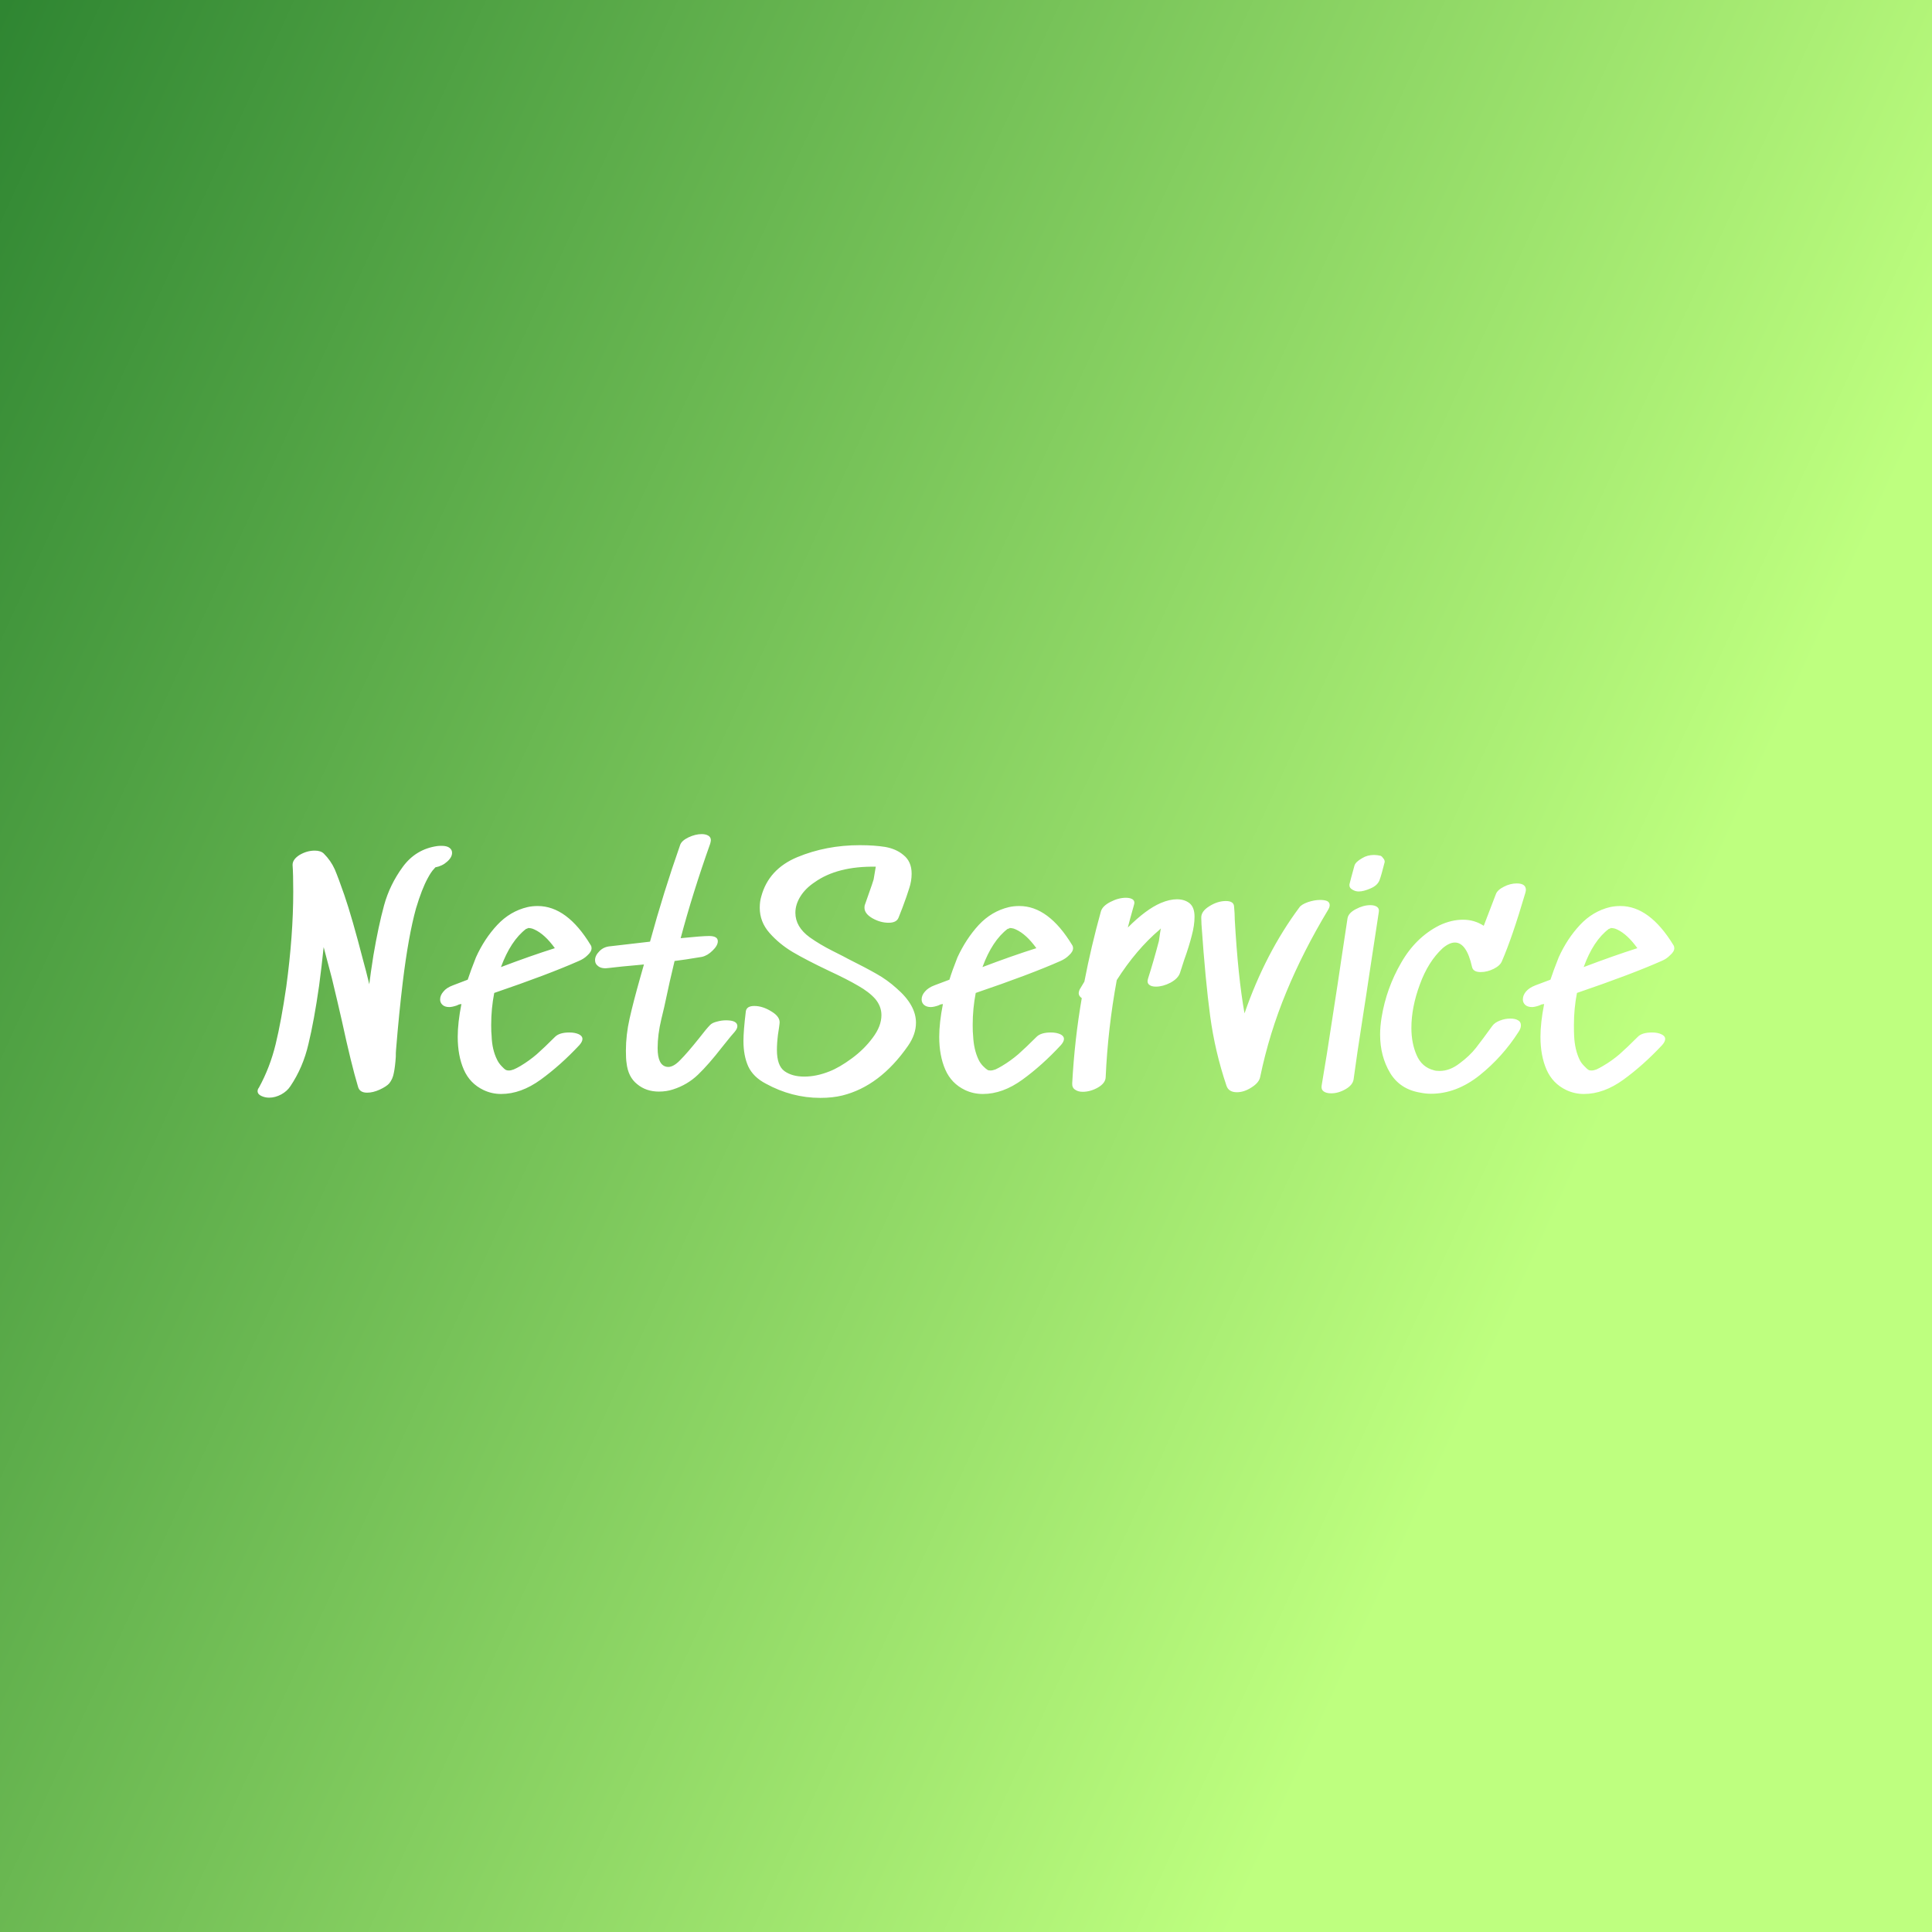 <svg data-v-fde0c5aa="" xmlns="http://www.w3.org/2000/svg" viewBox="0 0 300 300" class="font"><rect x="0" y="0" width="300" height="300" fill="#333333" stroke="none"/><!----><defs data-v-fde0c5aa=""><linearGradient data-v-fde0c5aa="" gradientTransform="rotate(25)" id="c3e87f01-81e9-4582-bff6-652dea35e006" x1="0%" y1="0%" x2="100%" y2="0%"><stop data-v-fde0c5aa="" offset="0%" stop-color="#2F8632" stop-opacity="1"></stop><stop data-v-fde0c5aa="" offset="100%" stop-color="#BEFF7F" stop-opacity="1"></stop></linearGradient></defs><rect data-v-fde0c5aa="" fill="url(#c3e87f01-81e9-4582-bff6-652dea35e006)" x="0" y="0" width="300px" height="300px" class="logo-background-square"></rect><defs data-v-fde0c5aa=""><!----></defs><g data-v-fde0c5aa="" id="e675cee1-358c-4b6f-9392-05a09aaca798" fill="#ffffff" transform="matrix(3.374,0,0,3.374,39.528,127.123)"><path d="M8.41 1.26L8.41 1.26Q8.48 1.25 8.61 1.25L8.61 1.25L8.61 1.25Q8.85 1.25 8.97 1.34L8.97 1.34L8.97 1.34Q9.09 1.43 9.09 1.57L9.09 1.57L9.09 1.57Q9.09 1.78 8.86 1.98L8.86 1.98L8.86 1.98Q8.64 2.18 8.32 2.24L8.32 2.24L8.26 2.31L8.26 2.31Q8.13 2.44 7.97 2.74L7.97 2.74L7.97 2.74Q7.70 3.23 7.43 4.13L7.43 4.13L7.43 4.13Q7.08 5.39 6.82 7.53L6.82 7.53L6.82 7.53Q6.65 8.93 6.51 10.65L6.51 10.65L6.51 10.65Q6.50 10.75 6.50 10.96L6.50 10.96L6.50 10.96Q6.47 11.41 6.41 11.70L6.41 11.70L6.41 11.70Q6.36 11.98 6.20 12.18L6.20 12.18L6.20 12.18Q6.08 12.32 5.76 12.47L5.76 12.47L5.76 12.47Q5.45 12.61 5.18 12.61L5.18 12.61L5.18 12.61Q4.83 12.61 4.76 12.33L4.76 12.33L4.76 12.33Q4.45 11.30 4.02 9.31L4.02 9.31L4.02 9.31Q3.95 9.00 3.81 8.40L3.81 8.40L3.81 8.40Q3.67 7.80 3.56 7.35L3.56 7.35L3.18 5.91L3.18 5.91Q3.09 6.79 2.97 7.69L2.97 7.69L2.97 7.69Q2.74 9.30 2.48 10.37L2.48 10.37L2.48 10.37Q2.23 11.45 1.65 12.31L1.65 12.31L1.65 12.31Q1.50 12.54 1.23 12.69L1.23 12.69L1.23 12.69Q0.95 12.84 0.67 12.84L0.67 12.84L0.67 12.84Q0.48 12.84 0.31 12.76L0.31 12.76L0.31 12.76Q0.14 12.68 0.14 12.54L0.14 12.54L0.14 12.54Q0.14 12.45 0.20 12.38L0.20 12.38L0.20 12.38Q0.71 11.45 0.97 10.38L0.97 10.38L0.97 10.38Q1.23 9.31 1.46 7.73L1.46 7.73L1.46 7.73Q1.78 5.36 1.78 3.36L1.78 3.36L1.78 3.36Q1.78 2.55 1.75 2.14L1.75 2.14L1.75 2.14Q1.74 1.88 2.07 1.67L2.07 1.67L2.07 1.67Q2.41 1.47 2.77 1.47L2.77 1.47L2.77 1.47Q3.05 1.47 3.19 1.61L3.19 1.61L3.19 1.61Q3.51 1.93 3.69 2.33L3.69 2.33L3.69 2.33Q3.86 2.73 4.13 3.51L4.13 3.51L4.13 3.51Q4.48 4.52 5.01 6.57L5.01 6.57L5.01 6.57Q5.11 6.92 5.28 7.62L5.28 7.62L5.28 7.62Q5.33 7.18 5.47 6.29L5.47 6.29L5.47 6.29Q5.70 4.94 5.96 3.99L5.96 3.99L5.96 3.99Q6.22 3.04 6.82 2.22L6.82 2.22L6.82 2.22Q7.42 1.40 8.41 1.26L8.41 1.26ZM12.50 5.07L12.50 5.07Q11.79 5.61 11.34 6.83L11.34 6.83L11.34 6.83Q12.71 6.31 13.82 5.96L13.82 5.96L13.82 5.96Q13.36 5.32 12.88 5.10L12.88 5.10L12.88 5.10Q12.78 5.05 12.69 5.04L12.69 5.04L12.69 5.04Q12.60 5.03 12.59 5.03L12.59 5.03L12.59 5.03Q12.60 5.04 12.56 5.05L12.56 5.05L12.56 5.05Q12.53 5.07 12.50 5.07L12.50 5.07ZM12.56 4.07L12.56 4.07Q12.78 4.02 13.03 4.02L13.03 4.02L13.03 4.02Q14.38 4.02 15.47 5.82L15.47 5.82L15.47 5.82Q15.51 5.88 15.51 5.96L15.51 5.96L15.51 5.96Q15.51 6.12 15.32 6.29L15.32 6.29L15.32 6.29Q15.16 6.45 14.92 6.55L14.92 6.55L14.92 6.55Q13.52 7.17 11.03 8.02L11.03 8.02L11.03 8.02Q10.89 8.74 10.89 9.49L10.89 9.49L10.89 9.49Q10.89 9.84 10.91 10.00L10.91 10.00L10.91 10.00Q10.93 10.63 11.16 11.09L11.16 11.09L11.16 11.09Q11.23 11.24 11.36 11.38L11.36 11.38L11.36 11.38Q11.49 11.52 11.56 11.56L11.56 11.56L11.56 11.56Q11.61 11.59 11.70 11.59L11.70 11.59L11.70 11.59Q11.80 11.59 11.93 11.54L11.93 11.54L11.93 11.54Q12.07 11.48 12.24 11.38L12.24 11.38L12.24 11.38Q12.64 11.14 12.99 10.84L12.99 10.84L12.99 10.84Q13.34 10.53 13.83 10.04L13.83 10.04L13.83 10.04Q14.03 9.84 14.49 9.84L14.49 9.84L14.49 9.84Q14.74 9.84 14.92 9.92L14.92 9.92L14.92 9.92Q15.09 10.00 15.09 10.14L15.09 10.14L15.09 10.14Q15.09 10.26 14.95 10.42L14.95 10.42L14.95 10.42Q14.08 11.35 13.17 12.01L13.17 12.01L13.17 12.01Q12.26 12.67 11.35 12.67L11.35 12.67L11.35 12.67Q10.92 12.67 10.54 12.49L10.54 12.49L10.54 12.49Q9.91 12.19 9.63 11.55L9.63 11.55L9.63 11.55Q9.35 10.91 9.35 10.04L9.35 10.04L9.35 10.04Q9.35 9.39 9.52 8.53L9.52 8.53L9.41 8.55L9.30 8.60L9.30 8.60Q9.09 8.67 8.96 8.67L8.96 8.67L8.96 8.67Q8.76 8.67 8.65 8.57L8.65 8.57L8.65 8.57Q8.54 8.47 8.54 8.32L8.54 8.32L8.54 8.32Q8.54 8.13 8.69 7.96L8.69 7.96L8.69 7.96Q8.83 7.78 9.13 7.67L9.13 7.67L9.81 7.41L9.81 7.41Q9.94 7.01 10.19 6.38L10.19 6.38L10.19 6.38Q10.58 5.52 11.17 4.89L11.17 4.89L11.17 4.89Q11.76 4.26 12.56 4.07L12.56 4.07ZM20.97 9.49L20.97 9.49Q21.07 9.39 21.28 9.34L21.28 9.34L21.28 9.34Q21.49 9.28 21.70 9.28L21.70 9.28L21.70 9.28Q22.22 9.28 22.22 9.55L22.22 9.55L22.22 9.55Q22.22 9.67 22.08 9.83L22.08 9.83L22.08 9.83Q21.91 10.02 21.77 10.20L21.77 10.20L21.77 10.20Q21.63 10.37 21.52 10.51L21.52 10.51L21.52 10.51Q20.90 11.31 20.41 11.78L20.41 11.78L20.41 11.78Q19.92 12.25 19.26 12.46L19.26 12.46L19.26 12.46Q18.96 12.56 18.61 12.56L18.61 12.56L18.61 12.56Q18.02 12.56 17.61 12.22L17.61 12.22L17.61 12.22Q17.19 11.89 17.12 11.24L17.12 11.24L17.12 11.24Q17.09 11.06 17.09 10.68L17.09 10.68L17.09 10.68Q17.09 9.95 17.26 9.20L17.26 9.20L17.26 9.20Q17.43 8.44 17.75 7.31L17.75 7.31L17.92 6.71L17.39 6.76L17.39 6.76Q17.00 6.79 16.32 6.87L16.32 6.87L16.32 6.87Q16.00 6.92 15.83 6.80L15.83 6.80L15.83 6.80Q15.67 6.69 15.67 6.51L15.67 6.51L15.67 6.51Q15.67 6.30 15.87 6.10L15.87 6.10L15.87 6.10Q16.07 5.89 16.39 5.87L16.39 5.87L18.20 5.66L18.20 5.66Q18.82 3.39 19.59 1.20L19.59 1.20L19.59 1.20Q19.66 1.01 19.97 0.86L19.97 0.86L19.97 0.86Q20.29 0.71 20.58 0.71L20.58 0.71L20.58 0.71Q20.76 0.71 20.88 0.78L20.88 0.78L20.88 0.78Q21 0.85 21 0.99L21 0.99L21 0.99Q21 1.04 20.97 1.15L20.97 1.15L20.97 1.15Q20.16 3.43 19.61 5.50L19.61 5.50L19.61 5.50Q20.59 5.40 20.92 5.40L20.92 5.40L20.92 5.40Q21.32 5.40 21.32 5.64L21.32 5.64L21.32 5.64Q21.32 5.84 21.08 6.07L21.08 6.07L21.08 6.07Q20.85 6.30 20.59 6.36L20.59 6.36L20.59 6.36Q19.75 6.50 19.33 6.55L19.33 6.55L19.33 6.55Q19.10 7.50 18.91 8.41L18.91 8.41L18.91 8.41Q18.89 8.53 18.72 9.23L18.72 9.23L18.72 9.23Q18.55 9.94 18.55 10.56L18.55 10.56L18.55 10.56Q18.55 11.35 18.97 11.42L18.97 11.42L18.97 11.42Q19.24 11.47 19.58 11.12L19.58 11.12L19.58 11.12Q19.92 10.78 20.47 10.09L20.47 10.09L20.47 10.09Q20.80 9.66 20.97 9.49L20.97 9.49ZM29.55 7.81L29.55 7.81Q30.44 8.58 30.44 9.39L30.44 9.39L30.44 9.39Q30.44 9.93 30.07 10.46L30.07 10.46L30.07 10.46Q28.78 12.31 27.05 12.74L27.05 12.74L27.05 12.74Q26.60 12.85 26.04 12.85L26.04 12.85L26.04 12.85Q24.72 12.85 23.52 12.19L23.52 12.19L23.52 12.19Q22.95 11.89 22.72 11.40L22.72 11.40L22.72 11.40Q22.50 10.91 22.50 10.23L22.50 10.23L22.50 10.23Q22.50 9.76 22.61 8.86L22.61 8.86L22.61 8.86Q22.65 8.62 23.00 8.62L23.00 8.62L23.00 8.62Q23.39 8.62 23.80 8.88L23.80 8.88L23.80 8.88Q24.21 9.13 24.16 9.44L24.16 9.44L24.16 9.44Q24.15 9.55 24.09 9.93L24.09 9.93L24.09 9.93Q24.04 10.32 24.04 10.64L24.04 10.64L24.04 10.64Q24.04 11.37 24.39 11.62L24.39 11.62L24.39 11.62Q24.74 11.87 25.30 11.87L25.30 11.87L25.30 11.87Q25.86 11.87 26.46 11.63L26.46 11.63L26.46 11.63Q26.92 11.45 27.49 11.03L27.49 11.03L27.49 11.03Q28.06 10.61 28.45 10.08L28.45 10.08L28.45 10.08Q28.85 9.55 28.85 9.04L28.85 9.04L28.85 9.04Q28.85 8.64 28.57 8.30L28.57 8.30L28.57 8.30Q28.29 7.98 27.78 7.69L27.78 7.69L27.78 7.69Q27.27 7.39 26.43 7L26.43 7L26.43 7Q25.40 6.51 24.77 6.14L24.77 6.14L24.77 6.14Q24.15 5.77 23.70 5.26L23.70 5.26L23.70 5.26Q23.25 4.75 23.25 4.10L23.25 4.10L23.25 4.10Q23.25 3.81 23.32 3.58L23.32 3.58L23.32 3.58Q23.66 2.32 24.98 1.77L24.98 1.77L24.98 1.77Q26.31 1.22 27.85 1.22L27.85 1.22L27.85 1.22Q28.52 1.22 29.02 1.30L29.02 1.30L29.02 1.30Q29.53 1.39 29.86 1.67L29.86 1.67L29.86 1.67Q30.24 1.97 30.24 2.53L30.24 2.53L30.24 2.53Q30.24 2.87 30.13 3.20L30.13 3.20L30.13 3.20Q30.03 3.53 29.82 4.09L29.82 4.09L29.82 4.09Q29.67 4.47 29.64 4.55L29.64 4.55L29.64 4.55Q29.55 4.79 29.18 4.79L29.18 4.79L29.18 4.79Q28.80 4.79 28.43 4.58L28.43 4.58L28.43 4.58Q28.07 4.37 28.07 4.10L28.07 4.10L28.07 4.10Q28.07 4.03 28.08 3.99L28.08 3.99L28.29 3.39L28.29 3.39Q28.43 3.00 28.49 2.80L28.49 2.80L28.59 2.21L28.59 2.21L28.59 2.21Q26.82 2.18 25.77 2.93L25.77 2.93L25.77 2.93Q25.35 3.21 25.12 3.58L25.12 3.58L25.12 3.58Q24.89 3.95 24.89 4.33L24.89 4.33L24.89 4.33Q24.89 4.98 25.55 5.46L25.55 5.46L25.55 5.46Q26.03 5.80 26.61 6.09L26.61 6.09L26.61 6.09Q27.19 6.38 27.31 6.45L27.31 6.45L27.31 6.45Q28.13 6.86 28.62 7.14L28.62 7.14L28.62 7.14Q29.12 7.42 29.55 7.81L29.55 7.81ZM34.66 5.07L34.66 5.07Q33.95 5.61 33.50 6.83L33.50 6.83L33.50 6.83Q34.87 6.31 35.98 5.96L35.98 5.96L35.98 5.96Q35.52 5.32 35.04 5.10L35.04 5.10L35.04 5.10Q34.94 5.05 34.85 5.04L34.85 5.04L34.85 5.04Q34.76 5.03 34.75 5.03L34.75 5.03L34.75 5.03Q34.76 5.04 34.73 5.05L34.73 5.05L34.73 5.05Q34.69 5.07 34.66 5.07L34.66 5.07ZM34.72 4.07L34.72 4.07Q34.94 4.02 35.20 4.02L35.20 4.02L35.20 4.02Q36.54 4.02 37.63 5.82L37.63 5.82L37.63 5.82Q37.67 5.88 37.67 5.96L37.67 5.96L37.67 5.96Q37.67 6.12 37.48 6.29L37.48 6.29L37.48 6.29Q37.32 6.45 37.09 6.55L37.09 6.55L37.09 6.55Q35.69 7.17 33.19 8.02L33.19 8.02L33.19 8.02Q33.05 8.74 33.05 9.49L33.05 9.49L33.05 9.49Q33.05 9.84 33.07 10.00L33.07 10.00L33.07 10.00Q33.10 10.63 33.32 11.09L33.32 11.09L33.32 11.09Q33.39 11.24 33.52 11.38L33.52 11.38L33.52 11.38Q33.66 11.52 33.73 11.56L33.73 11.56L33.73 11.56Q33.77 11.59 33.87 11.59L33.87 11.59L33.87 11.59Q33.96 11.59 34.10 11.54L34.10 11.54L34.10 11.54Q34.23 11.48 34.40 11.38L34.40 11.38L34.40 11.38Q34.80 11.14 35.15 10.84L35.15 10.84L35.15 10.84Q35.50 10.53 35.99 10.04L35.99 10.04L35.99 10.04Q36.19 9.84 36.65 9.84L36.65 9.84L36.65 9.84Q36.90 9.84 37.08 9.92L37.08 9.92L37.08 9.92Q37.25 10.00 37.25 10.14L37.25 10.14L37.25 10.14Q37.25 10.26 37.11 10.42L37.11 10.42L37.11 10.42Q36.25 11.35 35.34 12.01L35.34 12.01L35.34 12.01Q34.43 12.67 33.52 12.67L33.52 12.67L33.52 12.67Q33.08 12.67 32.70 12.49L32.70 12.49L32.70 12.49Q32.07 12.19 31.79 11.55L31.79 11.55L31.79 11.55Q31.51 10.91 31.51 10.04L31.51 10.04L31.51 10.04Q31.51 9.39 31.68 8.53L31.68 8.53L31.57 8.55L31.46 8.60L31.46 8.60Q31.25 8.67 31.12 8.67L31.12 8.67L31.12 8.67Q30.93 8.67 30.81 8.57L30.81 8.57L30.81 8.57Q30.70 8.47 30.70 8.32L30.70 8.32L30.70 8.32Q30.70 8.13 30.85 7.96L30.85 7.96L30.85 7.96Q31.00 7.78 31.29 7.67L31.29 7.67L31.98 7.41L31.98 7.41Q32.10 7.01 32.35 6.38L32.35 6.38L32.35 6.38Q32.75 5.52 33.33 4.89L33.33 4.89L33.33 4.89Q33.92 4.26 34.72 4.07L34.72 4.07ZM41.71 3.88L41.71 3.88Q42.11 3.71 42.45 3.71L42.45 3.71L42.45 3.71Q42.81 3.71 43.04 3.90L43.04 3.90L43.04 3.90Q43.26 4.09 43.26 4.51L43.26 4.51L43.26 4.51Q43.26 4.91 43.13 5.39L43.13 5.39L43.13 5.39Q43.01 5.87 42.78 6.51L42.78 6.51L42.59 7.10L42.59 7.10Q42.50 7.36 42.15 7.55L42.15 7.55L42.15 7.55Q41.80 7.73 41.48 7.73L41.48 7.73L41.48 7.73Q41.27 7.73 41.17 7.64L41.17 7.64L41.17 7.64Q41.06 7.55 41.12 7.36L41.12 7.36L41.12 7.36Q41.37 6.58 41.62 5.63L41.62 5.63L41.62 5.63Q41.68 5.19 41.71 5.05L41.71 5.05L41.65 5.11L41.65 5.11Q40.57 6.03 39.68 7.43L39.68 7.43L39.68 7.43Q39.27 9.66 39.17 11.90L39.17 11.90L39.17 11.90Q39.16 12.17 38.82 12.37L38.82 12.37L38.82 12.37Q38.47 12.57 38.11 12.57L38.11 12.57L38.11 12.57Q37.90 12.57 37.76 12.47L37.76 12.47L37.76 12.47Q37.62 12.38 37.63 12.18L37.63 12.18L37.63 12.18Q37.74 10.16 38.07 8.26L38.07 8.26L38.07 8.26Q37.93 8.16 37.93 8.04L37.93 8.04L37.93 8.04Q37.93 7.95 37.98 7.85L37.98 7.85L38.19 7.50L38.19 7.50Q38.50 5.89 38.95 4.27L38.95 4.27L38.95 4.27Q39.02 4.02 39.39 3.83L39.39 3.83L39.39 3.83Q39.76 3.64 40.10 3.64L40.10 3.64L40.10 3.64Q40.31 3.64 40.42 3.72L40.42 3.72L40.42 3.72Q40.53 3.81 40.47 3.98L40.47 3.98L40.47 3.98Q40.25 4.76 40.19 5.01L40.19 5.01L40.19 5.01Q41.03 4.17 41.71 3.88L41.71 3.88ZM48.08 4.09L48.08 4.09Q48.17 3.95 48.48 3.84L48.48 3.84L48.48 3.84Q48.78 3.74 49.04 3.74L49.04 3.74L49.04 3.74Q49.24 3.74 49.36 3.79L49.36 3.79L49.36 3.79Q49.48 3.85 49.48 3.98L49.48 3.98L49.48 3.98Q49.48 4.07 49.41 4.19L49.41 4.19L49.41 4.19Q48.26 6.10 47.48 7.99L47.48 7.99L47.48 7.99Q46.70 9.87 46.28 11.89L46.28 11.89L46.28 11.89Q46.23 12.15 45.88 12.37L45.88 12.37L45.88 12.37Q45.54 12.59 45.21 12.59L45.21 12.59L45.21 12.59Q44.83 12.59 44.73 12.29L44.73 12.29L44.73 12.29Q44.20 10.72 43.98 9.09L43.98 9.09L43.98 9.09Q43.76 7.46 43.58 4.87L43.58 4.87L43.57 4.58L43.57 4.58Q43.55 4.27 43.94 4.03L43.94 4.03L43.94 4.03Q44.32 3.79 44.70 3.79L44.70 3.79L44.70 3.79Q45.07 3.79 45.08 4.05L45.08 4.05L45.08 4.05Q45.11 4.38 45.11 4.58L45.11 4.58L45.11 4.62L45.11 4.62Q45.26 7.29 45.56 8.96L45.56 8.96L45.56 8.96Q46.52 6.19 48.08 4.09L48.08 4.09ZM51.83 1.71L51.83 1.71Q51.67 1.67 51.52 1.67L51.52 1.67L51.52 1.67Q51.21 1.67 50.97 1.82L50.97 1.82L50.97 1.82Q50.67 1.99 50.62 2.16L50.62 2.16L50.62 2.16Q50.44 2.81 50.39 3.02L50.39 3.02L50.39 3.07L50.39 3.07Q50.39 3.14 50.44 3.20L50.44 3.20L50.44 3.20Q50.50 3.26 50.57 3.29L50.57 3.29L50.57 3.29Q50.68 3.35 50.82 3.35L50.82 3.35L50.82 3.35Q51.04 3.35 51.36 3.21L51.36 3.21L51.36 3.21Q51.67 3.08 51.77 2.84L51.77 2.84L51.77 2.84Q51.86 2.60 52.01 2.00L52.01 2.00L52.01 1.97L52.01 1.97Q52.01 1.90 51.95 1.83L51.95 1.83L51.95 1.83Q51.90 1.75 51.83 1.71L51.83 1.71ZM51.74 4.30L51.28 7.32L51.28 7.32Q51.20 7.88 50.97 9.35L50.97 9.35L50.97 9.35Q50.74 10.81 50.58 12.00L50.58 12.00L50.58 12.00Q50.54 12.26 50.21 12.45L50.21 12.45L50.21 12.45Q49.88 12.64 49.55 12.64L49.55 12.64L49.55 12.64Q49.32 12.64 49.20 12.55L49.20 12.55L49.20 12.55Q49.08 12.46 49.11 12.28L49.11 12.28L49.11 12.28Q49.35 10.88 49.62 9.08L49.62 9.08L49.62 9.08Q49.90 7.28 50.01 6.51L50.01 6.51L50.30 4.59L50.30 4.59Q50.34 4.34 50.69 4.16L50.69 4.16L50.69 4.16Q51.03 3.98 51.35 3.98L51.35 3.98L51.35 3.98Q51.55 3.98 51.66 4.06L51.66 4.06L51.66 4.06Q51.77 4.14 51.74 4.30L51.74 4.30ZM57.13 3.47L57.13 3.47Q57.20 3.28 57.50 3.13L57.50 3.13L57.50 3.13Q57.79 2.98 58.09 2.98L58.09 2.98L58.09 2.98Q58.51 2.98 58.51 3.28L58.51 3.28L58.51 3.28Q58.51 3.32 58.48 3.43L58.48 3.43L58.48 3.43Q57.88 5.47 57.41 6.55L57.41 6.55L57.41 6.55Q57.33 6.76 57.03 6.91L57.03 6.91L57.03 6.91Q56.73 7.06 56.43 7.06L56.43 7.06L56.43 7.06Q56.08 7.06 56.03 6.82L56.03 6.82L56.03 6.82Q55.78 5.70 55.24 5.70L55.24 5.70L55.24 5.70Q54.99 5.70 54.68 5.96L54.68 5.96L54.68 5.96Q54.01 6.58 53.63 7.63L53.63 7.63L53.63 7.63Q53.24 8.68 53.24 9.63L53.24 9.63L53.24 9.63Q53.24 10.33 53.48 10.88L53.48 10.88L53.48 10.88Q53.72 11.44 54.28 11.58L54.28 11.58L54.28 11.58Q54.36 11.61 54.54 11.61L54.54 11.61L54.54 11.61Q55.01 11.61 55.46 11.26L55.46 11.26L55.46 11.26Q55.92 10.92 56.21 10.55L56.21 10.55L56.21 10.55Q56.50 10.18 56.97 9.53L56.97 9.53L56.97 9.53Q57.08 9.38 57.32 9.29L57.32 9.29L57.32 9.29Q57.55 9.20 57.79 9.20L57.79 9.20L57.79 9.20Q58.02 9.20 58.15 9.28L58.15 9.28L58.15 9.28Q58.28 9.35 58.28 9.51L58.28 9.51L58.28 9.51Q58.28 9.65 58.18 9.80L58.18 9.80L58.18 9.80Q57.44 10.96 56.38 11.81L56.38 11.81L56.38 11.81Q55.31 12.66 54.14 12.66L54.14 12.66L54.14 12.66Q53.90 12.66 53.66 12.61L53.66 12.61L53.66 12.61Q52.72 12.46 52.26 11.70L52.26 11.70L52.26 11.70Q51.80 10.93 51.80 9.93L51.80 9.93L51.80 9.93Q51.80 9.56 51.87 9.14L51.87 9.14L51.87 9.14Q52.09 7.80 52.77 6.63L52.77 6.63L52.77 6.63Q53.44 5.46 54.53 4.91L54.53 4.91L54.53 4.91Q55.08 4.65 55.62 4.65L55.62 4.65L55.62 4.65Q56.14 4.65 56.57 4.93L56.57 4.93L57.13 3.47ZM62.33 5.07L62.33 5.07Q61.61 5.61 61.17 6.83L61.17 6.83L61.17 6.83Q62.54 6.31 63.64 5.96L63.64 5.96L63.64 5.96Q63.18 5.32 62.71 5.10L62.71 5.10L62.71 5.10Q62.61 5.05 62.52 5.04L62.52 5.04L62.52 5.04Q62.43 5.03 62.41 5.03L62.41 5.03L62.41 5.03Q62.43 5.04 62.39 5.05L62.39 5.05L62.39 5.05Q62.36 5.07 62.33 5.07L62.33 5.07ZM62.38 4.07L62.38 4.07Q62.61 4.02 62.86 4.02L62.86 4.02L62.86 4.02Q64.20 4.02 65.30 5.82L65.30 5.82L65.30 5.82Q65.34 5.88 65.34 5.96L65.34 5.96L65.34 5.96Q65.34 6.12 65.14 6.29L65.14 6.29L65.14 6.29Q64.99 6.45 64.75 6.55L64.75 6.55L64.75 6.55Q63.35 7.17 60.86 8.02L60.86 8.02L60.86 8.02Q60.72 8.74 60.72 9.49L60.72 9.49L60.72 9.49Q60.72 9.84 60.73 10.00L60.73 10.00L60.73 10.00Q60.76 10.63 60.98 11.09L60.98 11.09L60.98 11.09Q61.05 11.24 61.19 11.38L61.19 11.38L61.19 11.38Q61.32 11.52 61.39 11.56L61.39 11.56L61.39 11.56Q61.43 11.59 61.53 11.59L61.53 11.59L61.53 11.59Q61.63 11.59 61.76 11.54L61.76 11.54L61.76 11.54Q61.89 11.48 62.06 11.38L62.06 11.38L62.06 11.38Q62.47 11.14 62.82 10.84L62.82 10.84L62.82 10.84Q63.17 10.53 63.66 10.04L63.66 10.04L63.66 10.04Q63.85 9.84 64.32 9.84L64.32 9.84L64.32 9.84Q64.57 9.84 64.74 9.92L64.74 9.92L64.74 9.92Q64.92 10.00 64.92 10.14L64.92 10.14L64.92 10.14Q64.92 10.26 64.78 10.42L64.78 10.42L64.78 10.42Q63.91 11.35 63 12.01L63 12.01L63 12.01Q62.09 12.67 61.18 12.67L61.18 12.67L61.18 12.67Q60.75 12.67 60.37 12.49L60.37 12.49L60.37 12.49Q59.74 12.19 59.46 11.55L59.46 11.55L59.46 11.55Q59.18 10.91 59.18 10.04L59.18 10.04L59.18 10.04Q59.18 9.39 59.35 8.53L59.35 8.53L59.23 8.55L59.12 8.60L59.12 8.60Q58.91 8.67 58.79 8.67L58.79 8.67L58.79 8.67Q58.59 8.67 58.48 8.57L58.48 8.57L58.48 8.57Q58.37 8.47 58.37 8.32L58.37 8.32L58.37 8.32Q58.37 8.13 58.51 7.96L58.51 7.96L58.51 7.96Q58.66 7.78 58.95 7.67L58.95 7.67L59.64 7.41L59.64 7.41Q59.77 7.01 60.02 6.38L60.02 6.38L60.02 6.38Q60.41 5.52 61.00 4.89L61.00 4.89L61.00 4.89Q61.59 4.26 62.38 4.07L62.38 4.07Z"></path></g><!----><!----></svg>